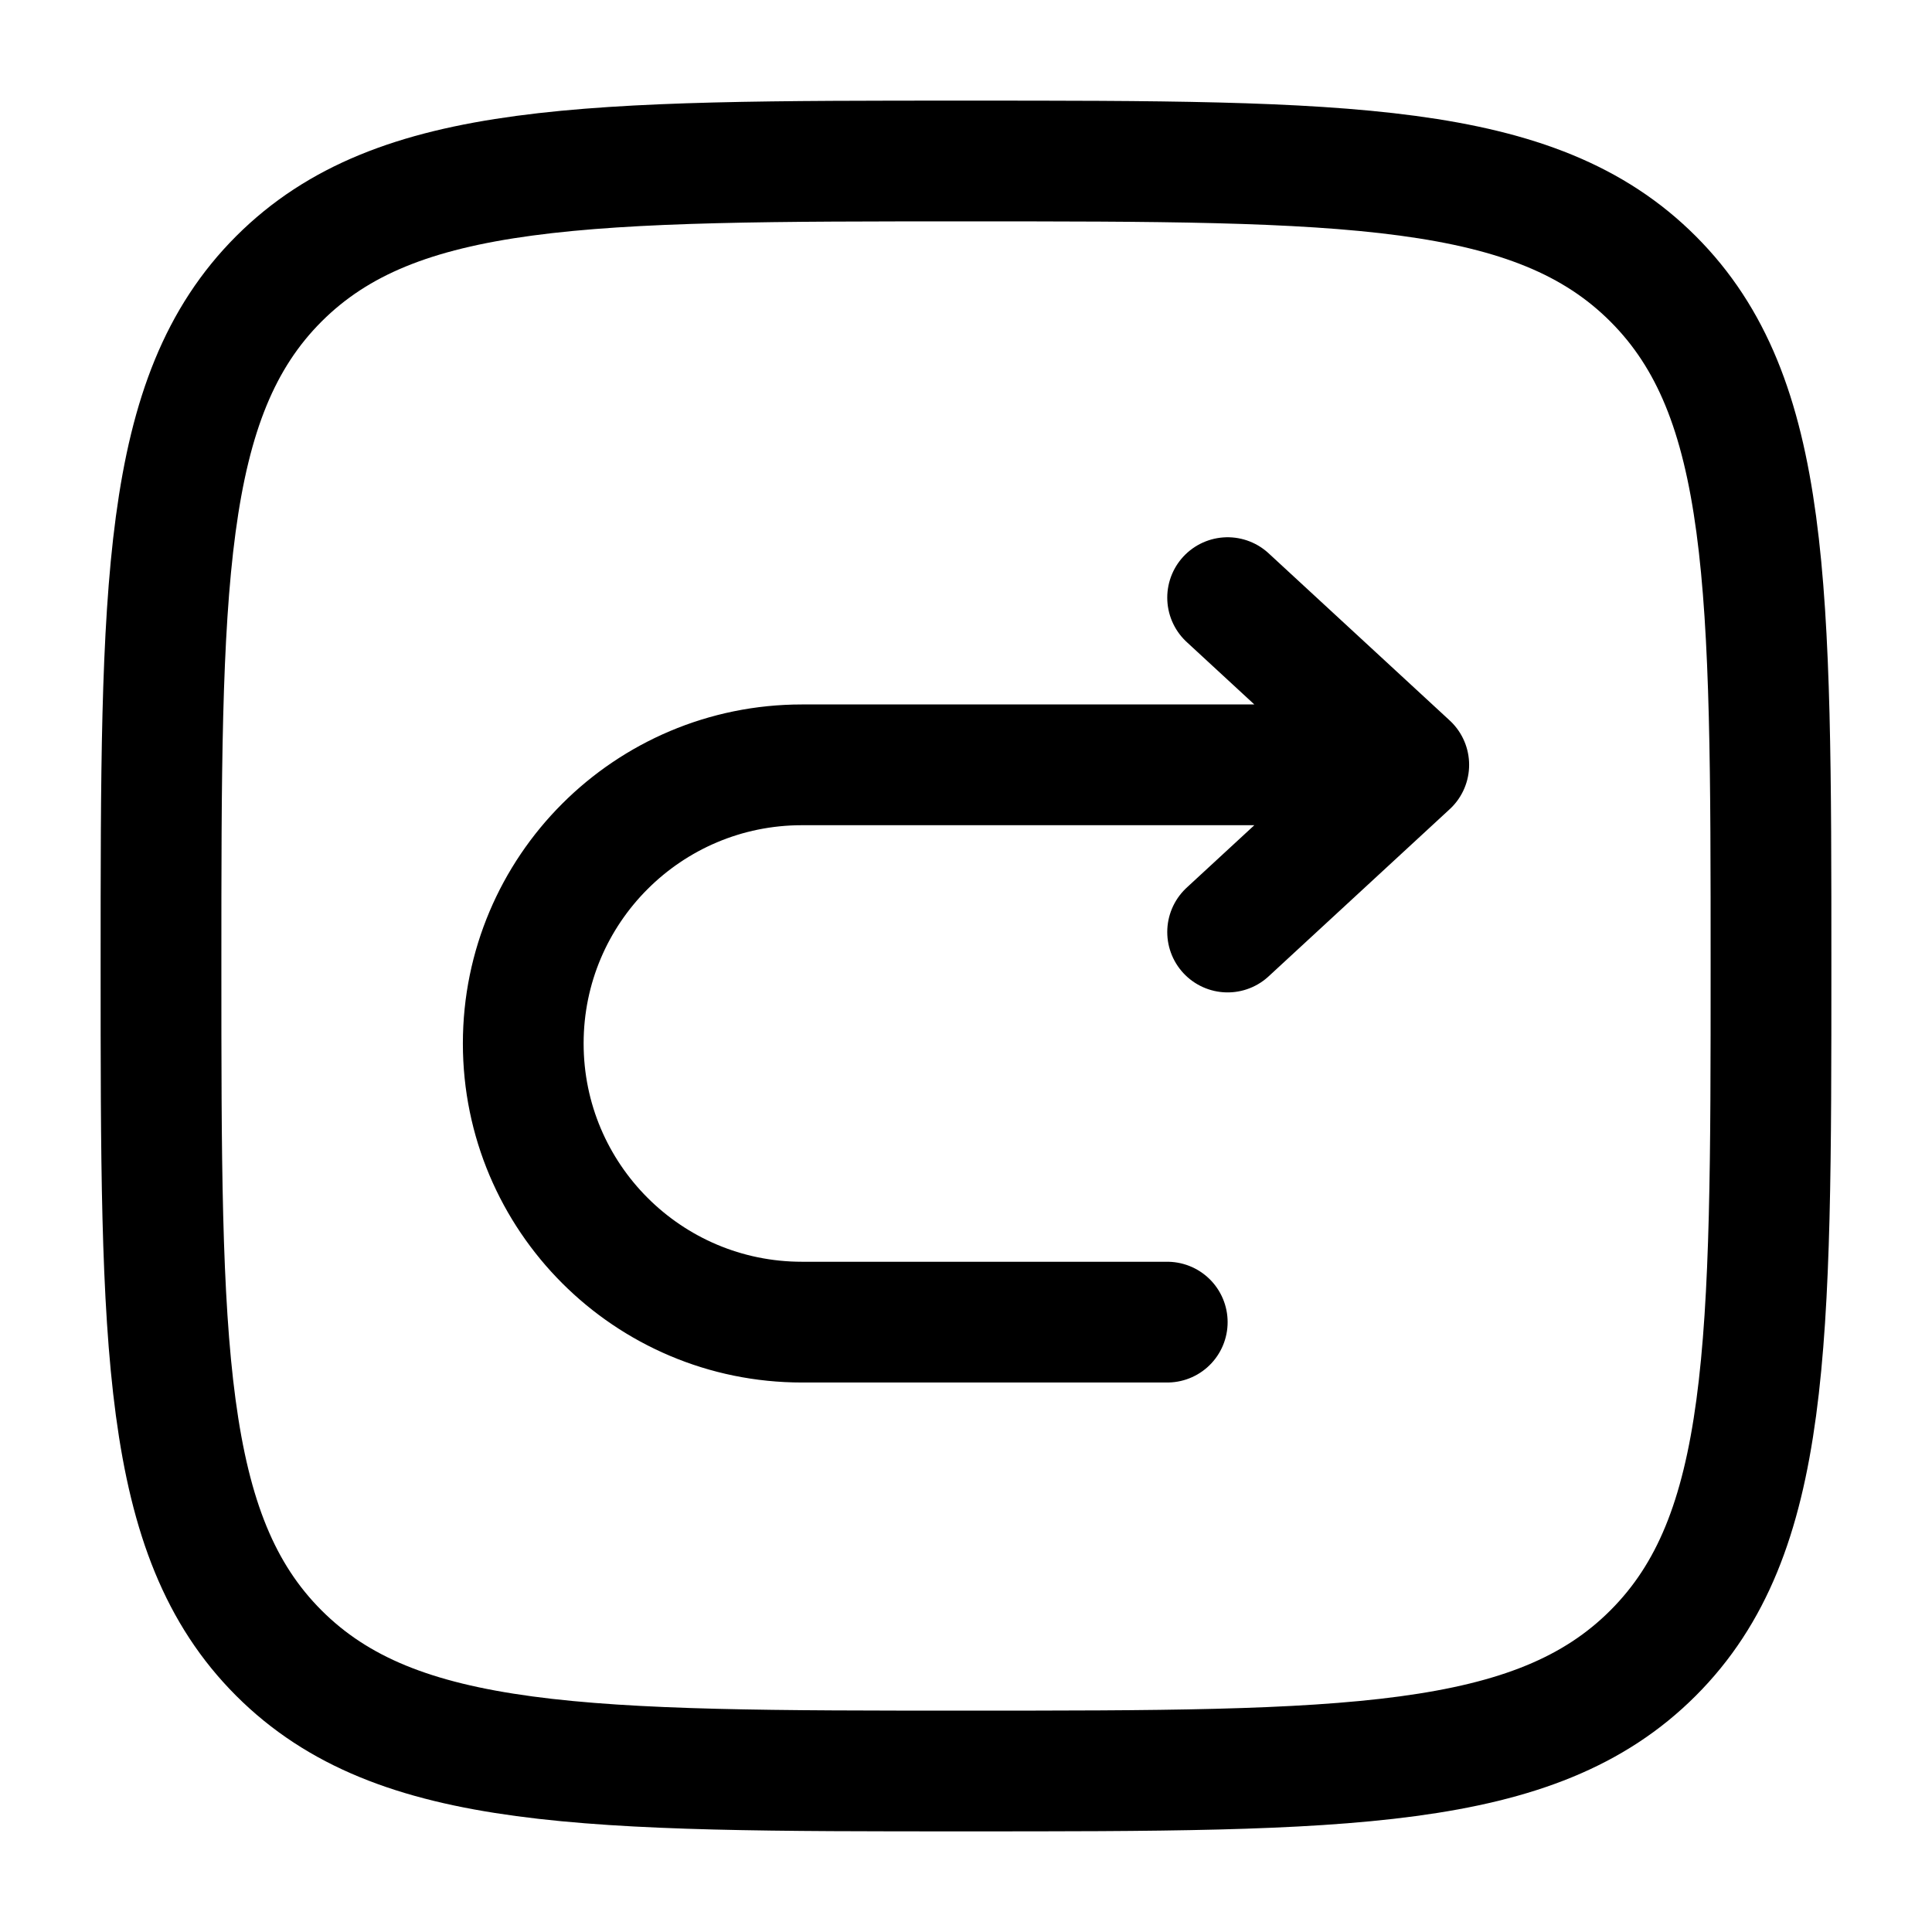 <svg width="24" height="24" viewBox="0 0 24 24" fill="none" xmlns="http://www.w3.org/2000/svg">
<path d="M2 12C2 7.286 2 4.929 3.464 3.464C4.929 2 7.286 2 12 2C16.714 2 19.071 2 20.535 3.464C22 4.929 22 7.286 22 12C22 16.714 22 19.071 20.535 20.535C19.071 22 16.714 22 12 22C7.286 22 4.929 22 3.464 20.535C2 19.071 2 16.714 2 12Z" stroke="currentColor" stroke-width="1.5"/>
<path d="M17.5 9.501H9.962C8.05 9.501 6.5 11.05 6.5 12.962C6.5 14.874 8.05 16.424 9.962 16.424H14.5M17.5 9.501L15.25 7.424M17.5 9.501L15.25 11.578" stroke="currentColor" stroke-width="1.5" stroke-linecap="round" stroke-linejoin="round"/>
</svg>
